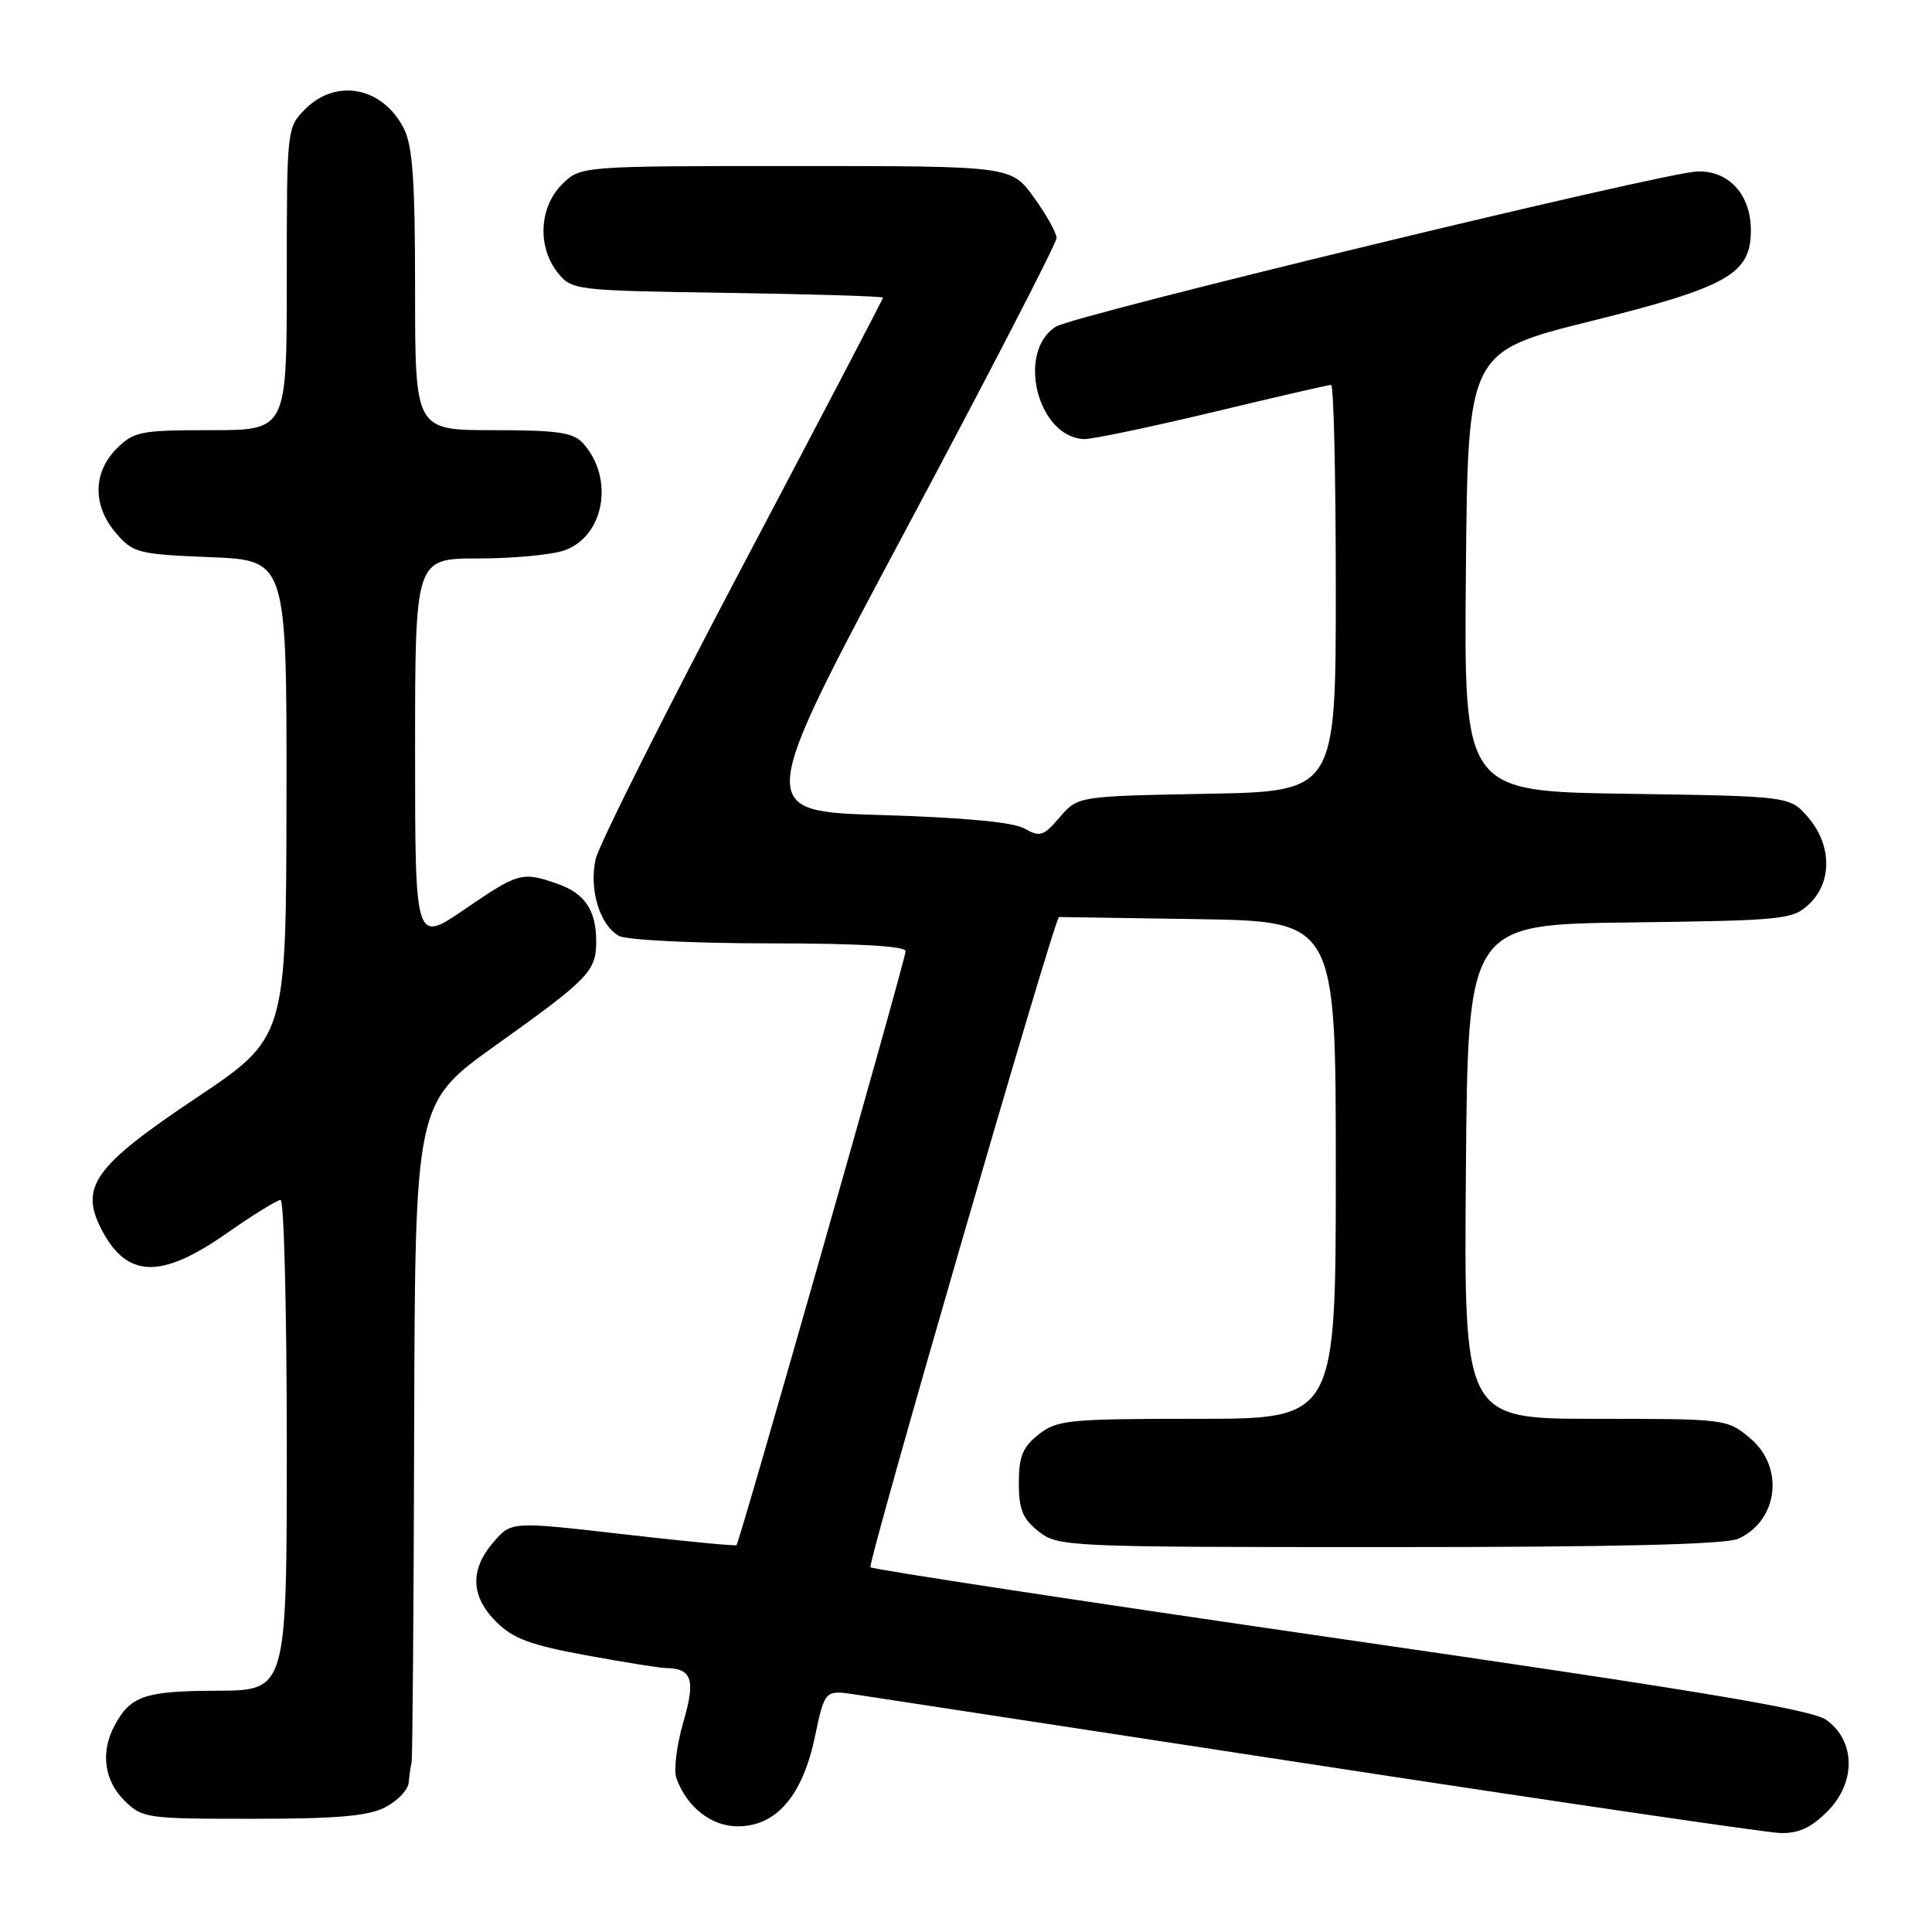 <?xml version="1.0" encoding="UTF-8" standalone="no"?>
<!DOCTYPE svg PUBLIC "-//W3C//DTD SVG 1.1//EN" "http://www.w3.org/Graphics/SVG/1.1/DTD/svg11.dtd" >
<svg xmlns="http://www.w3.org/2000/svg" xmlns:xlink="http://www.w3.org/1999/xlink" version="1.1" viewBox="0 0 256 256">
 <g >
 <path fill="currentColor"
d=" M 242.14 240.02 C 245.95 236.20 245.89 230.70 242.00 227.90 C 240.08 226.52 225.19 224.04 177.68 217.16 C 143.69 212.23 115.63 207.96 115.34 207.67 C 114.90 207.24 139.74 121.56 140.32 121.51 C 140.42 121.51 148.71 121.63 158.75 121.79 C 177.00 122.09 177.00 122.09 177.00 155.04 C 177.00 188.00 177.00 188.00 158.63 188.00 C 141.57 188.00 140.08 188.15 137.63 190.07 C 135.51 191.74 135.00 192.99 135.00 196.50 C 135.00 200.01 135.51 201.26 137.63 202.93 C 140.21 204.95 141.27 205.00 184.09 205.00 C 214.07 205.00 228.68 204.65 230.34 203.89 C 235.63 201.48 236.47 194.41 231.92 190.59 C 228.87 188.02 228.71 188.00 211.41 188.00 C 193.97 188.00 193.97 188.00 194.24 155.25 C 194.50 122.50 194.50 122.50 215.96 122.23 C 236.36 121.97 237.53 121.85 239.71 119.81 C 242.79 116.91 242.74 111.97 239.59 108.31 C 237.18 105.50 237.18 105.50 215.57 105.18 C 193.97 104.86 193.97 104.86 194.24 75.74 C 194.50 46.61 194.50 46.61 210.81 42.55 C 228.98 38.02 232.00 36.30 232.00 30.51 C 232.00 25.78 229.06 22.57 224.88 22.72 C 220.30 22.89 142.37 41.75 139.92 43.28 C 134.64 46.58 137.47 57.94 143.64 58.18 C 144.66 58.22 152.31 56.62 160.63 54.63 C 168.95 52.63 176.04 51.00 176.38 51.00 C 176.72 51.00 177.00 63.12 177.00 77.93 C 177.00 104.87 177.00 104.87 159.91 105.18 C 142.82 105.50 142.82 105.50 140.42 108.29 C 138.27 110.80 137.79 110.95 135.76 109.79 C 134.28 108.94 127.76 108.33 116.81 108.00 C 100.11 107.50 100.11 107.50 120.06 70.14 C 131.03 49.59 140.00 32.22 140.00 31.54 C 140.00 30.86 138.65 28.43 136.99 26.15 C 133.99 22.00 133.99 22.00 105.45 22.00 C 76.91 22.00 76.91 22.00 74.45 24.45 C 71.43 27.48 71.19 32.77 73.91 36.14 C 75.79 38.46 76.15 38.50 96.41 38.81 C 107.73 38.98 117.00 39.26 117.00 39.44 C 117.00 39.62 108.60 55.67 98.34 75.11 C 88.08 94.55 79.35 111.97 78.93 113.82 C 78.02 117.84 79.49 122.66 82.04 124.02 C 83.05 124.56 92.00 125.00 101.93 125.00 C 113.66 125.00 120.00 125.36 120.00 126.03 C 120.00 127.11 98.02 204.31 97.59 204.74 C 97.46 204.88 90.69 204.22 82.55 203.29 C 67.75 201.59 67.75 201.59 65.38 204.35 C 62.24 208.00 62.36 211.52 65.75 214.90 C 67.96 217.12 70.29 217.98 77.64 219.33 C 82.67 220.25 87.40 221.01 88.14 221.02 C 91.71 221.06 92.20 222.51 90.54 228.20 C 89.67 231.22 89.25 234.55 89.62 235.60 C 90.98 239.43 94.25 242.00 97.75 242.00 C 102.84 242.00 106.32 237.98 107.96 230.21 C 109.29 223.92 109.29 223.92 113.40 224.54 C 115.65 224.88 143.38 229.12 175.00 233.96 C 206.62 238.80 234.00 242.82 235.83 242.88 C 238.28 242.97 239.94 242.22 242.14 240.02 Z  M 51.05 239.47 C 52.67 238.64 54.07 237.17 54.15 236.22 C 54.24 235.28 54.41 234.05 54.54 233.50 C 54.66 232.95 54.82 213.07 54.88 189.32 C 55.00 146.13 55.00 146.13 65.75 138.46 C 78.04 129.69 79.00 128.69 79.00 124.74 C 79.00 120.61 77.49 118.37 73.87 117.11 C 69.19 115.47 68.71 115.60 61.56 120.49 C 55.00 124.99 55.00 124.99 55.00 99.49 C 55.00 74.00 55.00 74.00 63.35 74.00 C 67.94 74.00 73.08 73.52 74.76 72.94 C 80.08 71.08 81.44 63.39 77.27 58.75 C 75.96 57.30 73.93 57.00 65.35 57.00 C 55.00 57.00 55.00 57.00 55.00 38.45 C 55.00 23.86 54.68 19.28 53.49 16.98 C 50.66 11.52 44.57 10.34 40.45 14.45 C 38.01 16.90 38.00 17.01 38.00 36.95 C 38.00 57.00 38.00 57.00 27.95 57.00 C 18.62 57.00 17.73 57.17 15.45 59.45 C 12.29 62.62 12.26 67.03 15.38 70.65 C 17.63 73.27 18.30 73.44 27.88 73.83 C 38.00 74.23 38.00 74.23 37.96 105.87 C 37.92 137.50 37.92 137.50 25.97 145.50 C 12.48 154.52 10.52 157.25 13.45 162.91 C 16.79 169.36 21.29 169.52 29.93 163.49 C 33.46 161.02 36.73 159.00 37.18 159.00 C 37.63 159.00 38.00 173.62 38.00 191.50 C 38.00 224.00 38.00 224.00 28.75 224.03 C 19.15 224.06 17.28 224.71 15.16 228.68 C 13.31 232.16 13.80 235.89 16.45 238.55 C 18.84 240.93 19.34 241.00 33.50 241.00 C 44.63 241.00 48.80 240.64 51.05 239.47 Z "/>
</g>
</svg>